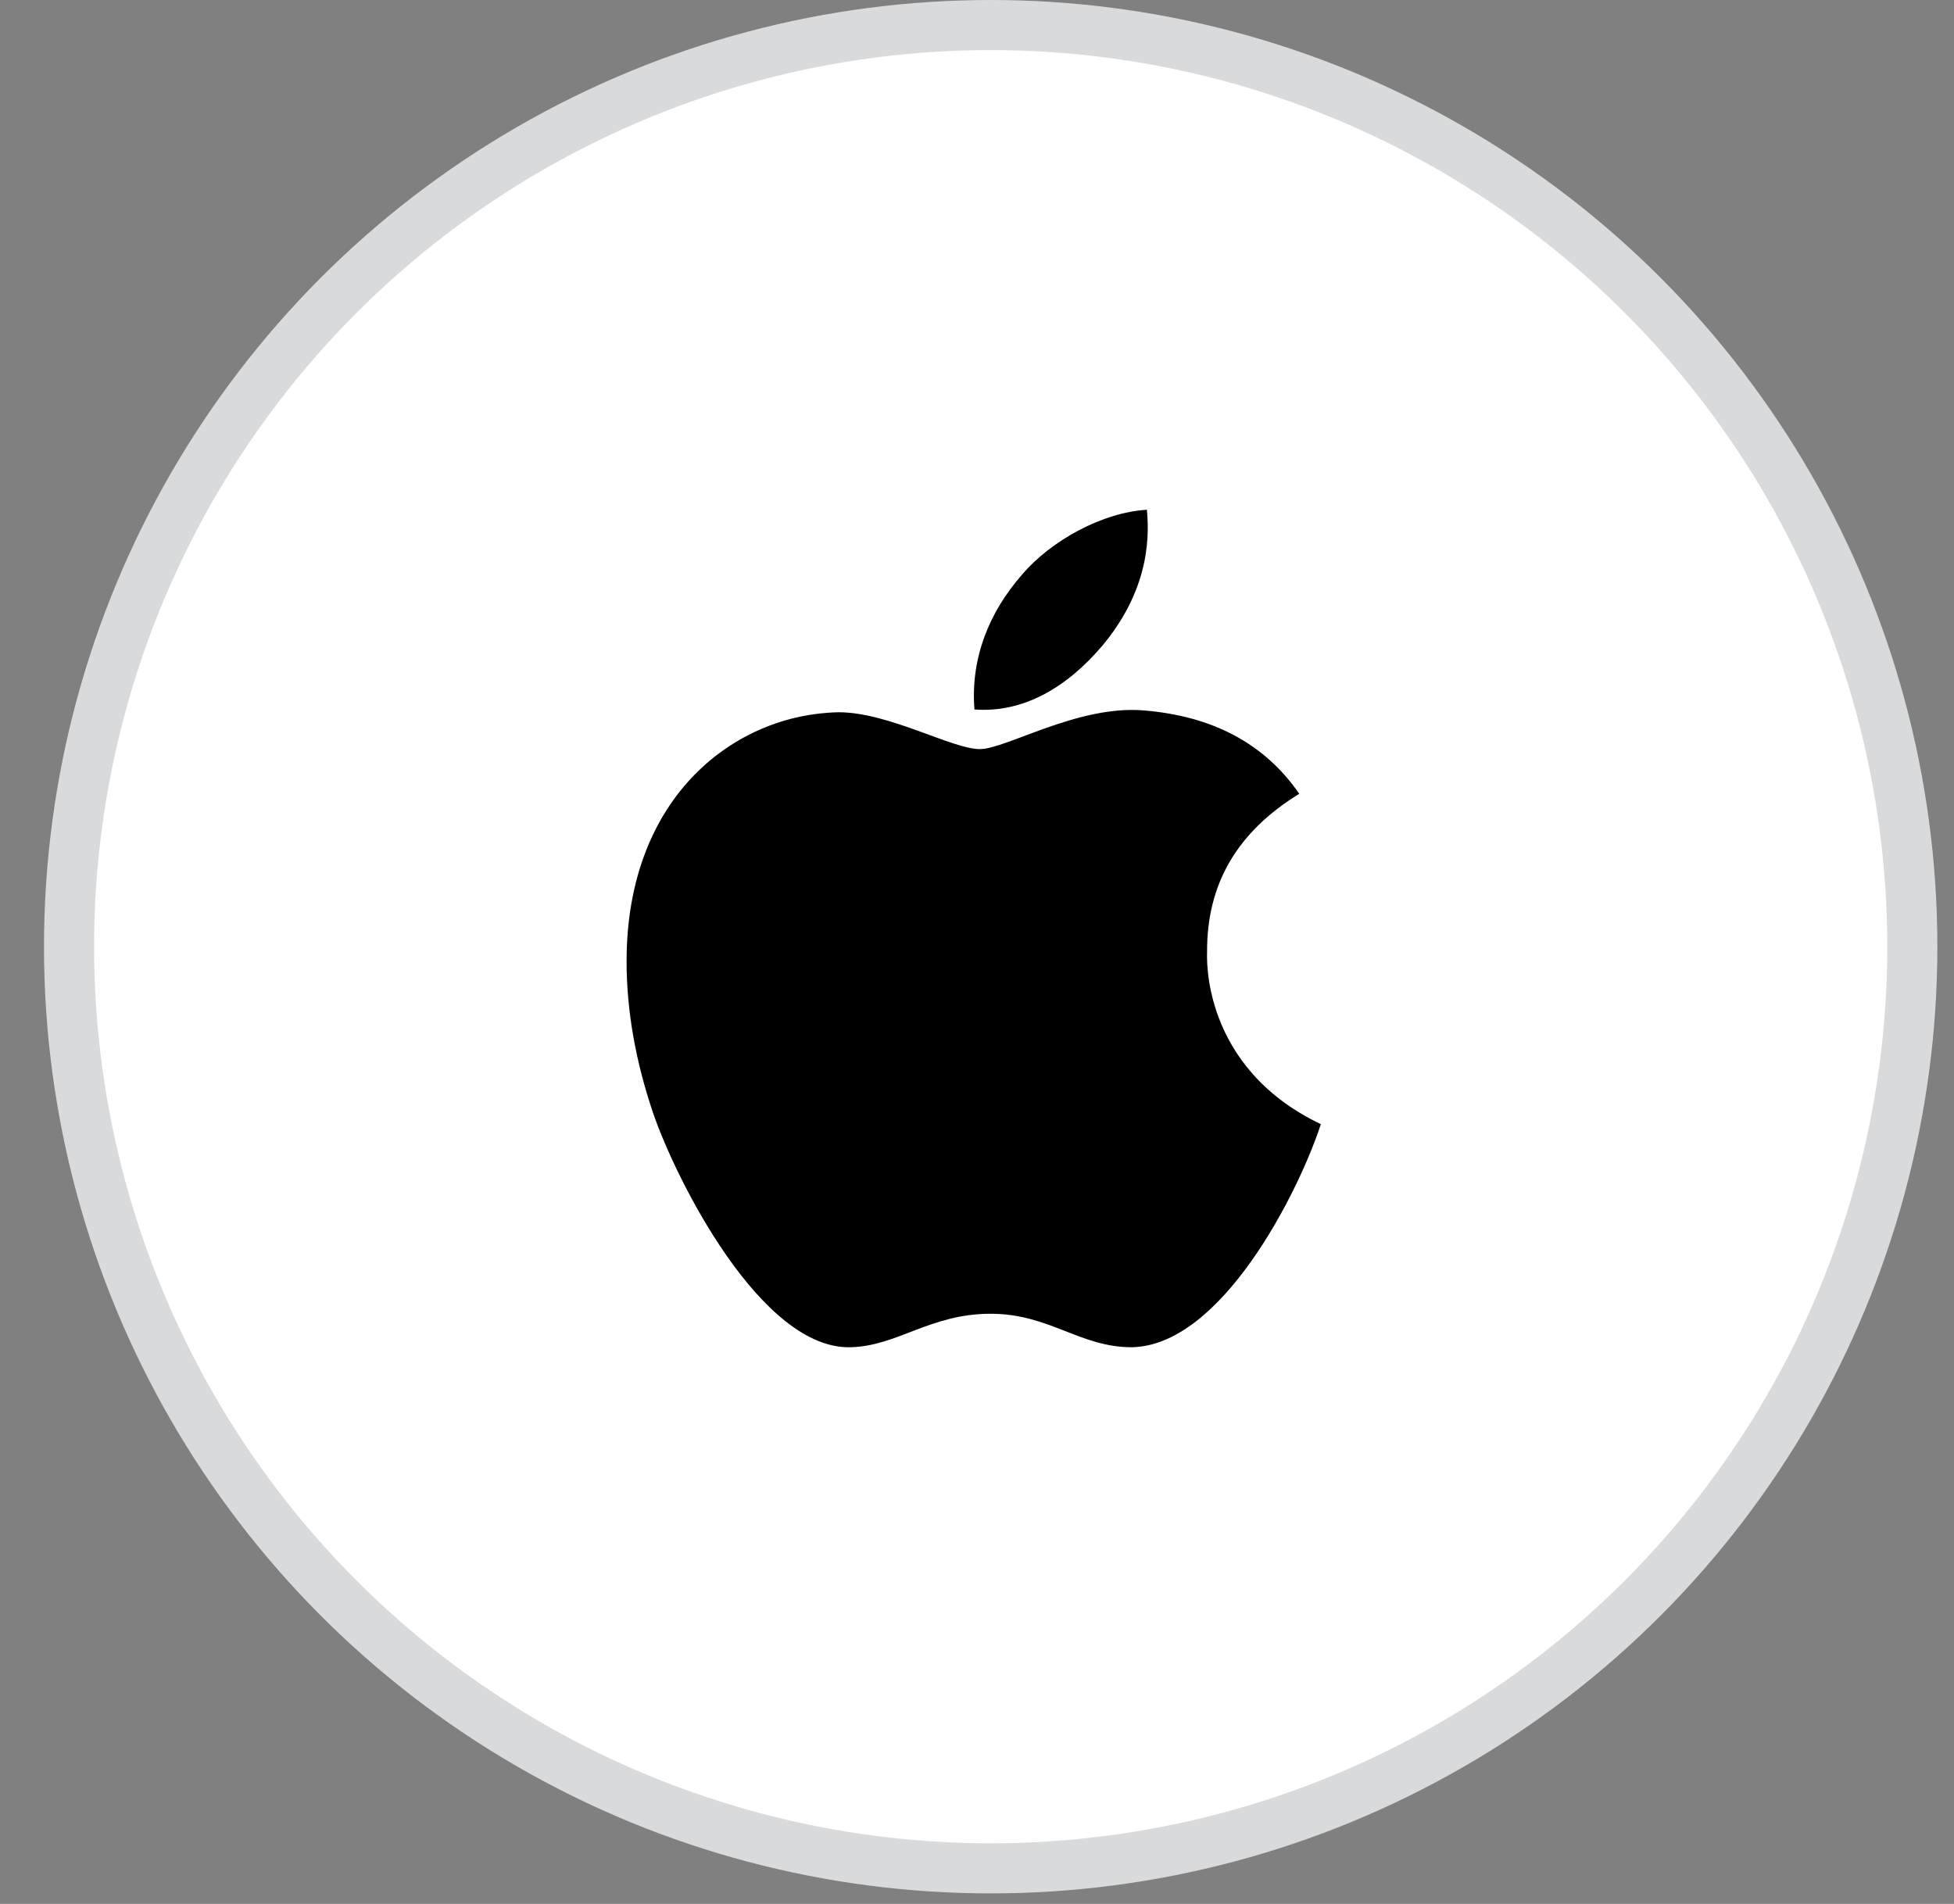 <svg width="39" height="38" viewBox="0 0 39 38" fill="none" xmlns="http://www.w3.org/2000/svg">
<rect x="0" y="0" width="39" height="38" fill="#808080" stroke="none"/>
<circle cx="19.773" cy="18.895" r="18.395" fill="white" stroke="#D8DADC"/>
<path d="M24.092 19.007C24.084 17.638 24.695 16.604 25.932 15.843C25.24 14.839 24.195 14.287 22.814 14.178C21.507 14.074 20.079 14.951 19.556 14.951C19.004 14.951 17.737 14.216 16.743 14.216C14.689 14.249 12.506 15.876 12.506 19.186C12.506 20.164 12.683 21.174 13.036 22.217C13.507 23.586 15.208 26.945 16.983 26.889C17.91 26.866 18.566 26.221 19.773 26.221C20.944 26.221 21.551 26.889 22.586 26.889C24.375 26.863 25.914 23.81 26.363 22.437C23.963 21.291 24.092 19.078 24.092 19.007ZM22.008 12.88C23.013 11.671 22.921 10.57 22.892 10.174C22.004 10.227 20.977 10.786 20.392 11.477C19.747 12.216 19.368 13.13 19.449 14.16C20.41 14.234 21.286 13.734 22.008 12.88Z" fill="black"/>
</svg>
